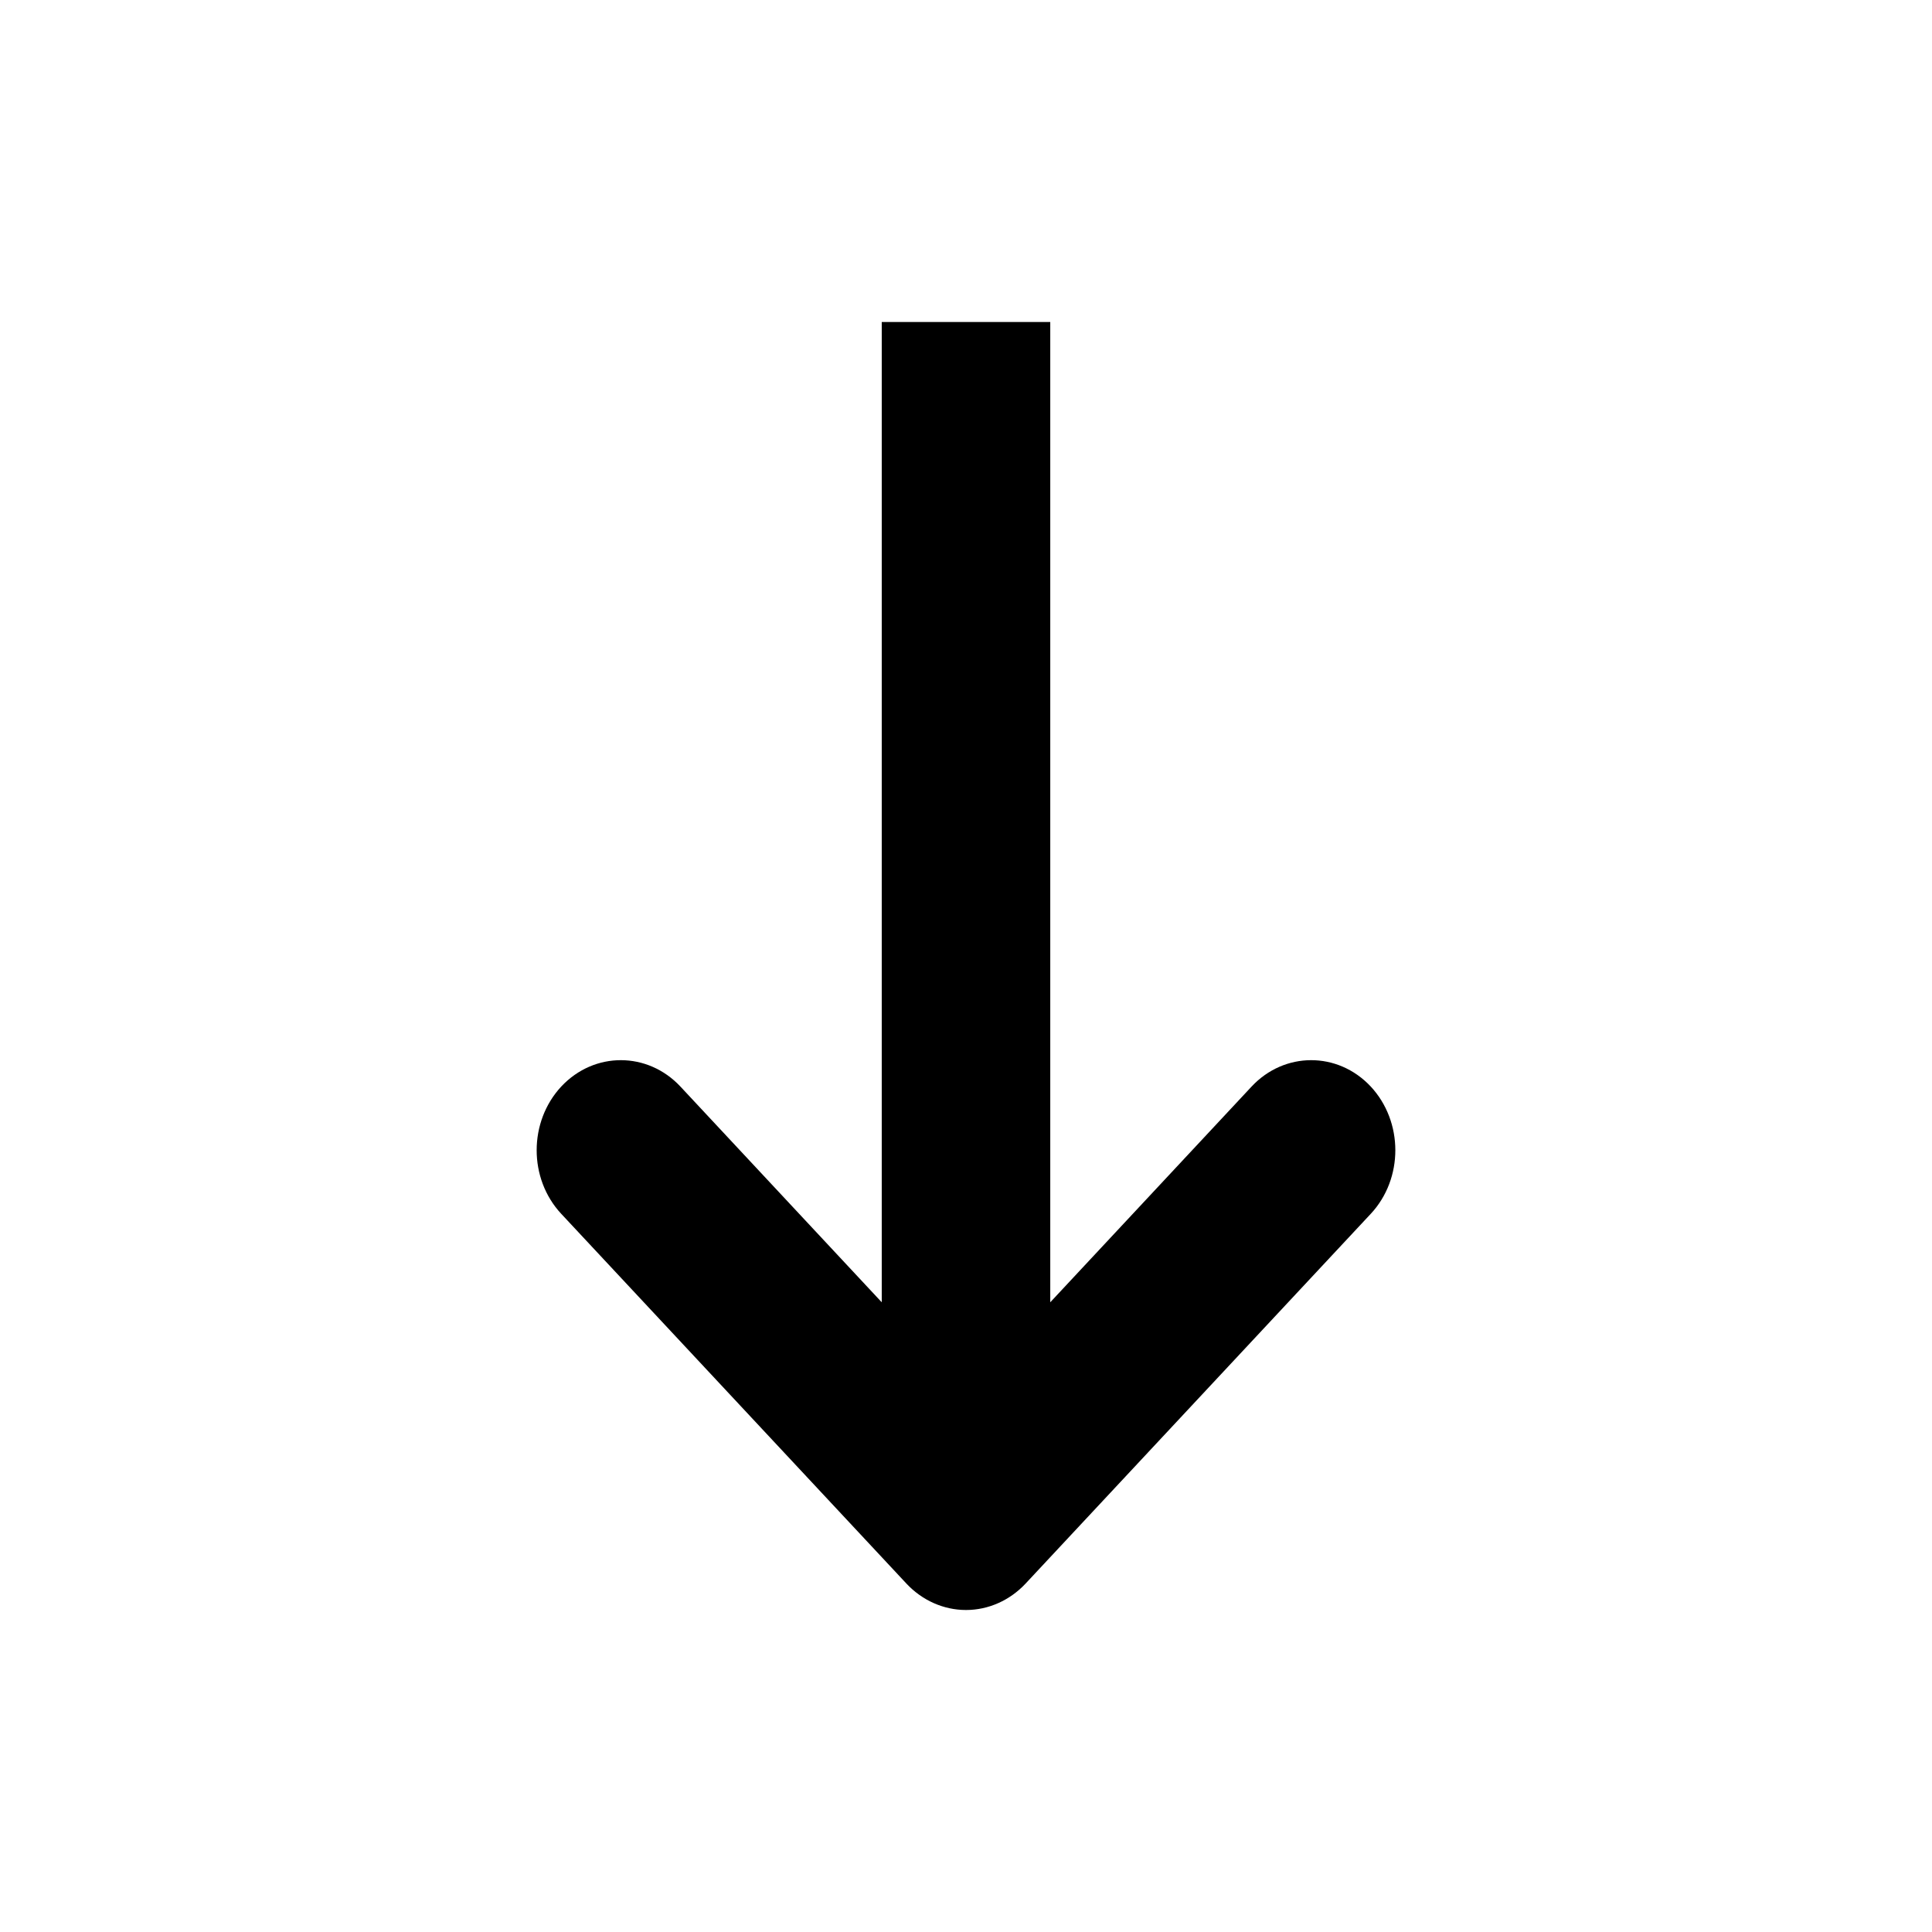 <svg
	width="18"
	height="18"
	viewBox="0 0 18 18"
	xmlns="http://www.w3.org/2000/svg"
>
	<path d="M9.785 3L9.785 12.133L11.66 10.124C11.966 9.796 12.463 9.795 12.77 10.122C13.076 10.45 13.077 10.981 12.771 11.309L9.555 14.754C9.408 14.911 9.208 15 9 15C8.792 15 8.592 14.911 8.445 14.754L5.229 11.309C4.923 10.981 4.924 10.45 5.23 10.122C5.537 9.795 6.034 9.796 6.34 10.124L8.215 12.133L8.215 3L9.785 3Z" />
</svg>